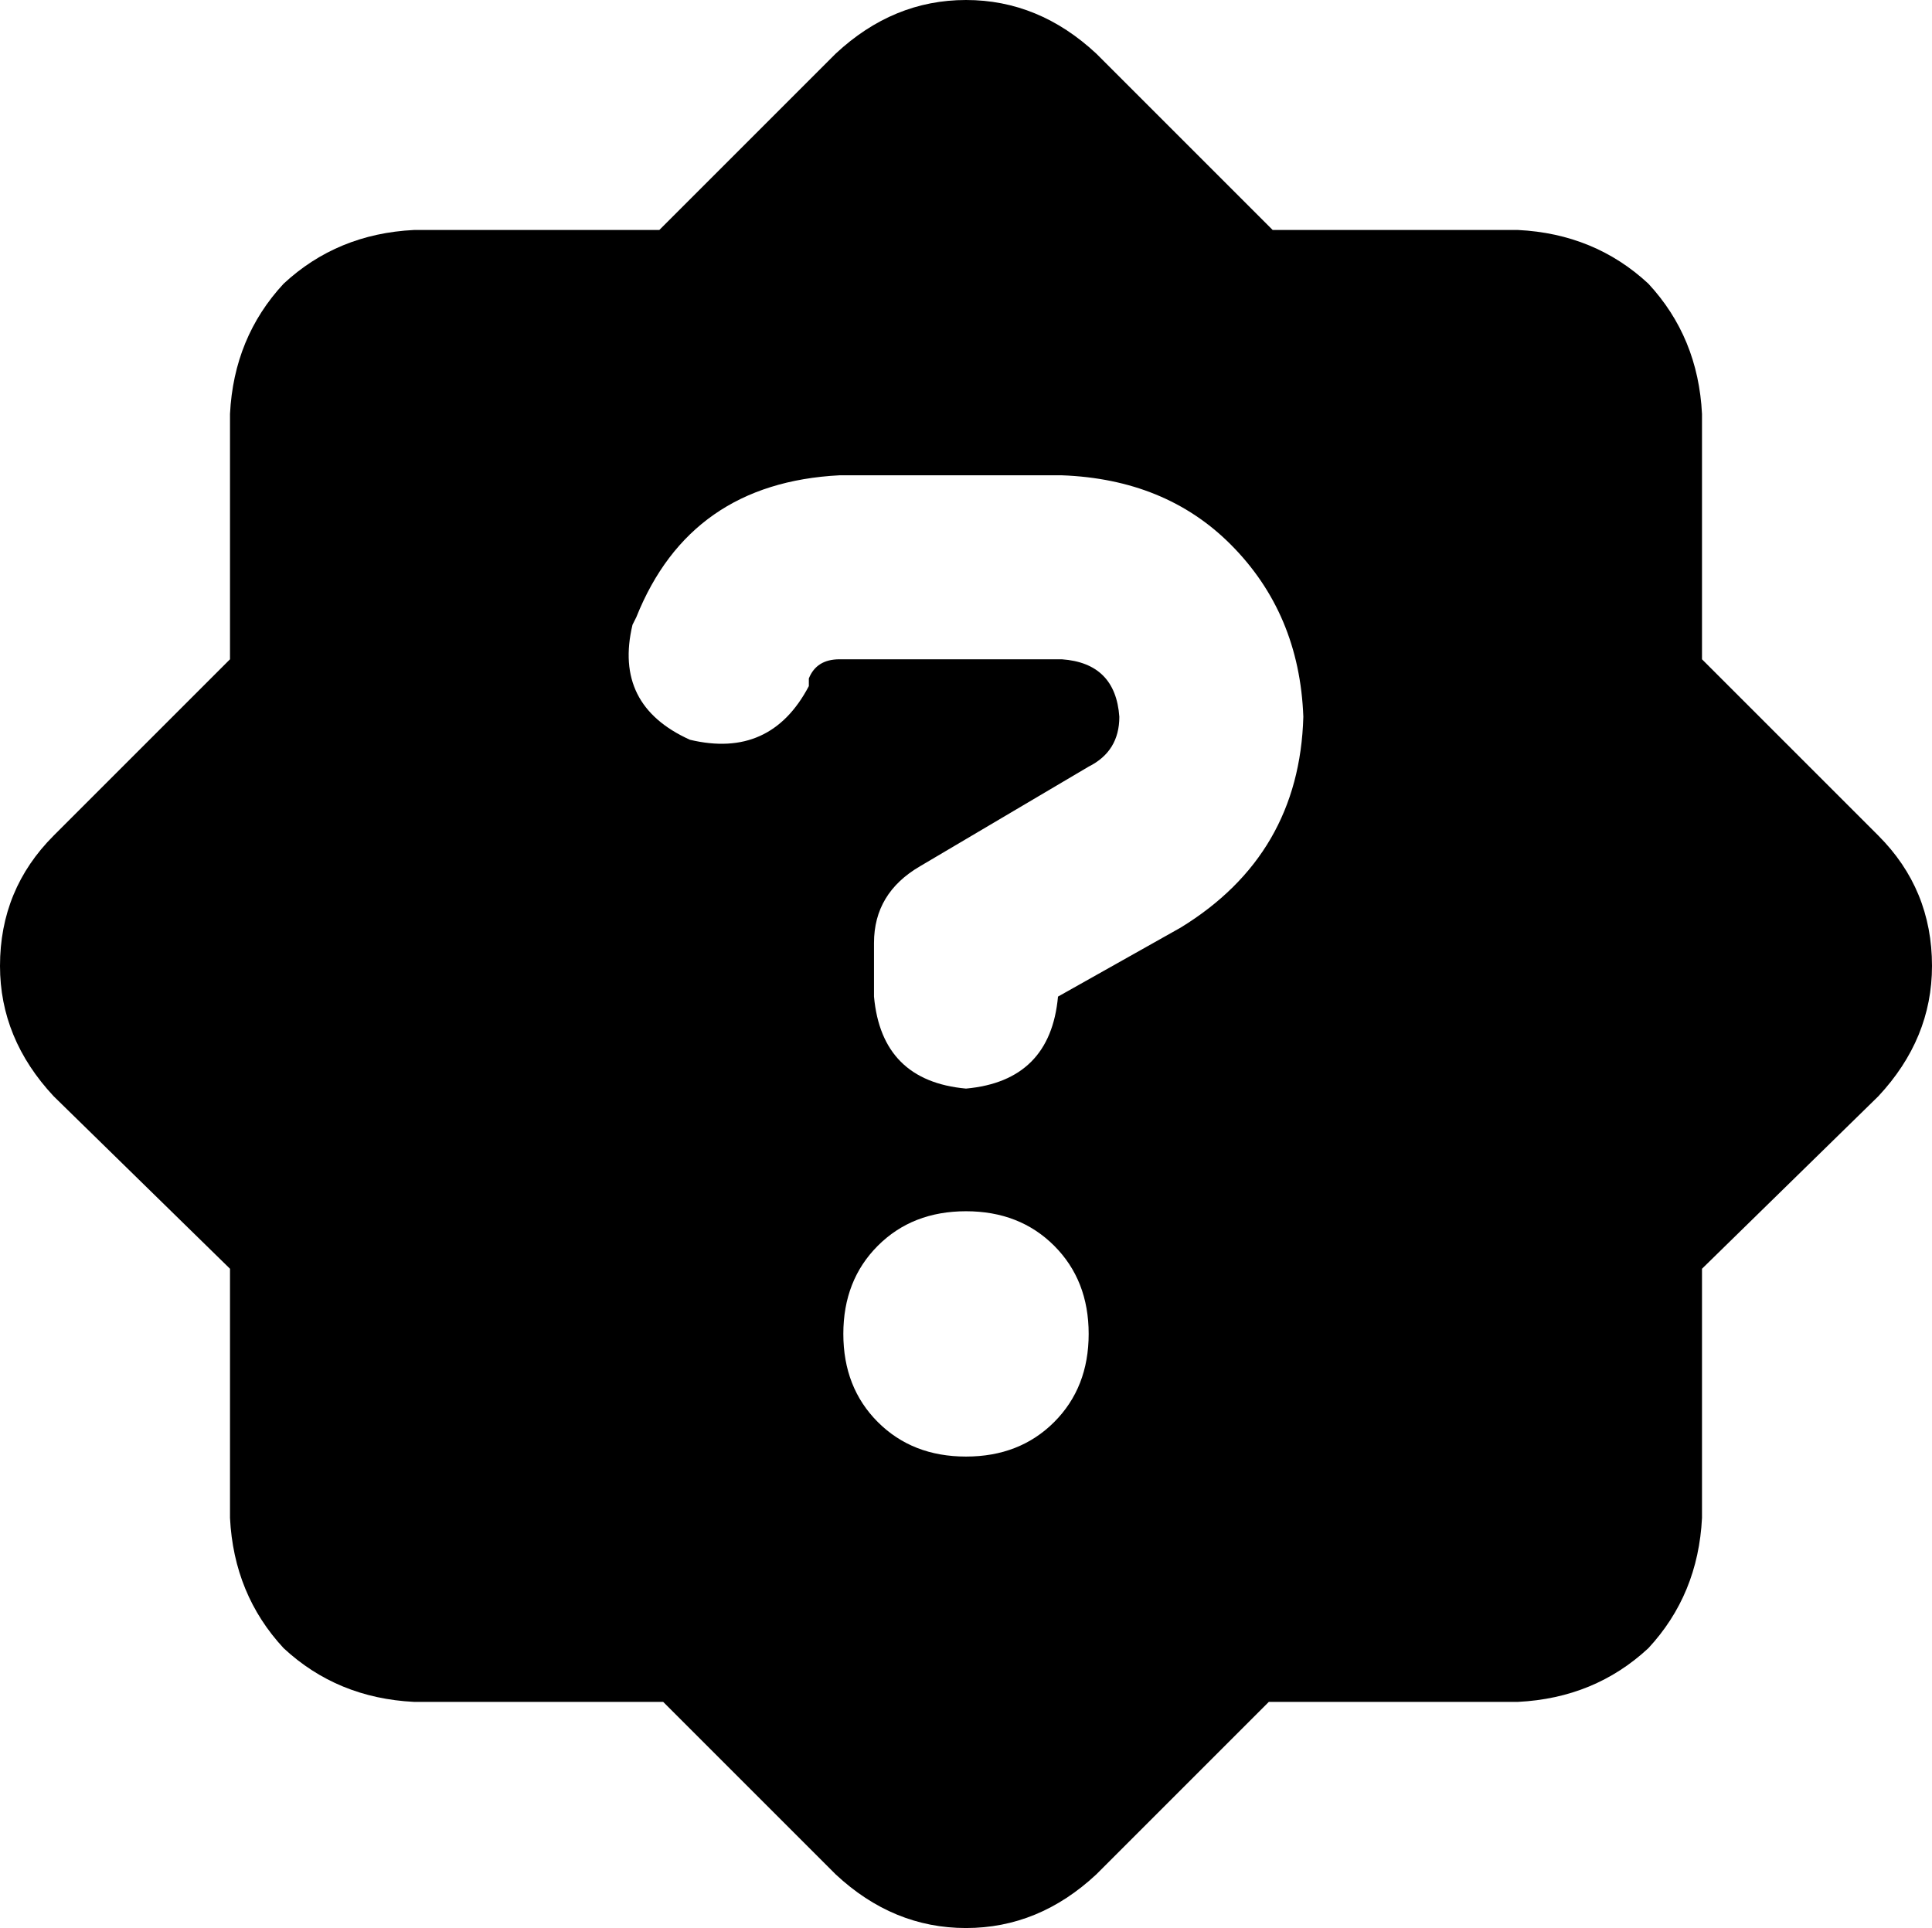 <svg viewBox="0 0 504 503">
  <path
    d="M 218 14 Q 233 0 252 0 L 252 0 Q 271 0 286 14 L 332 60 L 396 60 Q 416 61 430 74 Q 443 88 444 108 L 444 172 L 490 218 Q 504 232 504 252 Q 504 271 490 286 L 444 331 L 444 396 Q 443 416 430 430 Q 416 443 396 444 L 331 444 L 286 489 Q 271 503 252 503 Q 233 503 218 489 L 173 444 L 108 444 Q 88 443 74 430 Q 61 416 60 396 L 60 331 L 14 286 Q 0 271 0 252 Q 0 232 14 218 L 60 172 L 60 108 Q 61 88 74 74 Q 88 61 108 60 L 172 60 L 218 14 L 218 14 Z M 166 161 L 165 163 Q 160 184 180 193 Q 201 198 211 179 L 211 177 Q 213 172 219 172 L 277 172 Q 291 173 292 187 Q 292 196 284 200 L 240 226 Q 228 233 228 246 L 228 260 Q 230 282 252 284 Q 274 282 276 260 L 308 242 Q 339 223 340 187 Q 339 160 321 142 Q 304 125 277 124 L 219 124 Q 180 126 166 161 L 166 161 Z M 284 348 Q 284 334 275 325 L 275 325 Q 266 316 252 316 Q 238 316 229 325 Q 220 334 220 348 Q 220 362 229 371 Q 238 380 252 380 Q 266 380 275 371 Q 284 362 284 348 L 284 348 Z"
  />
</svg>